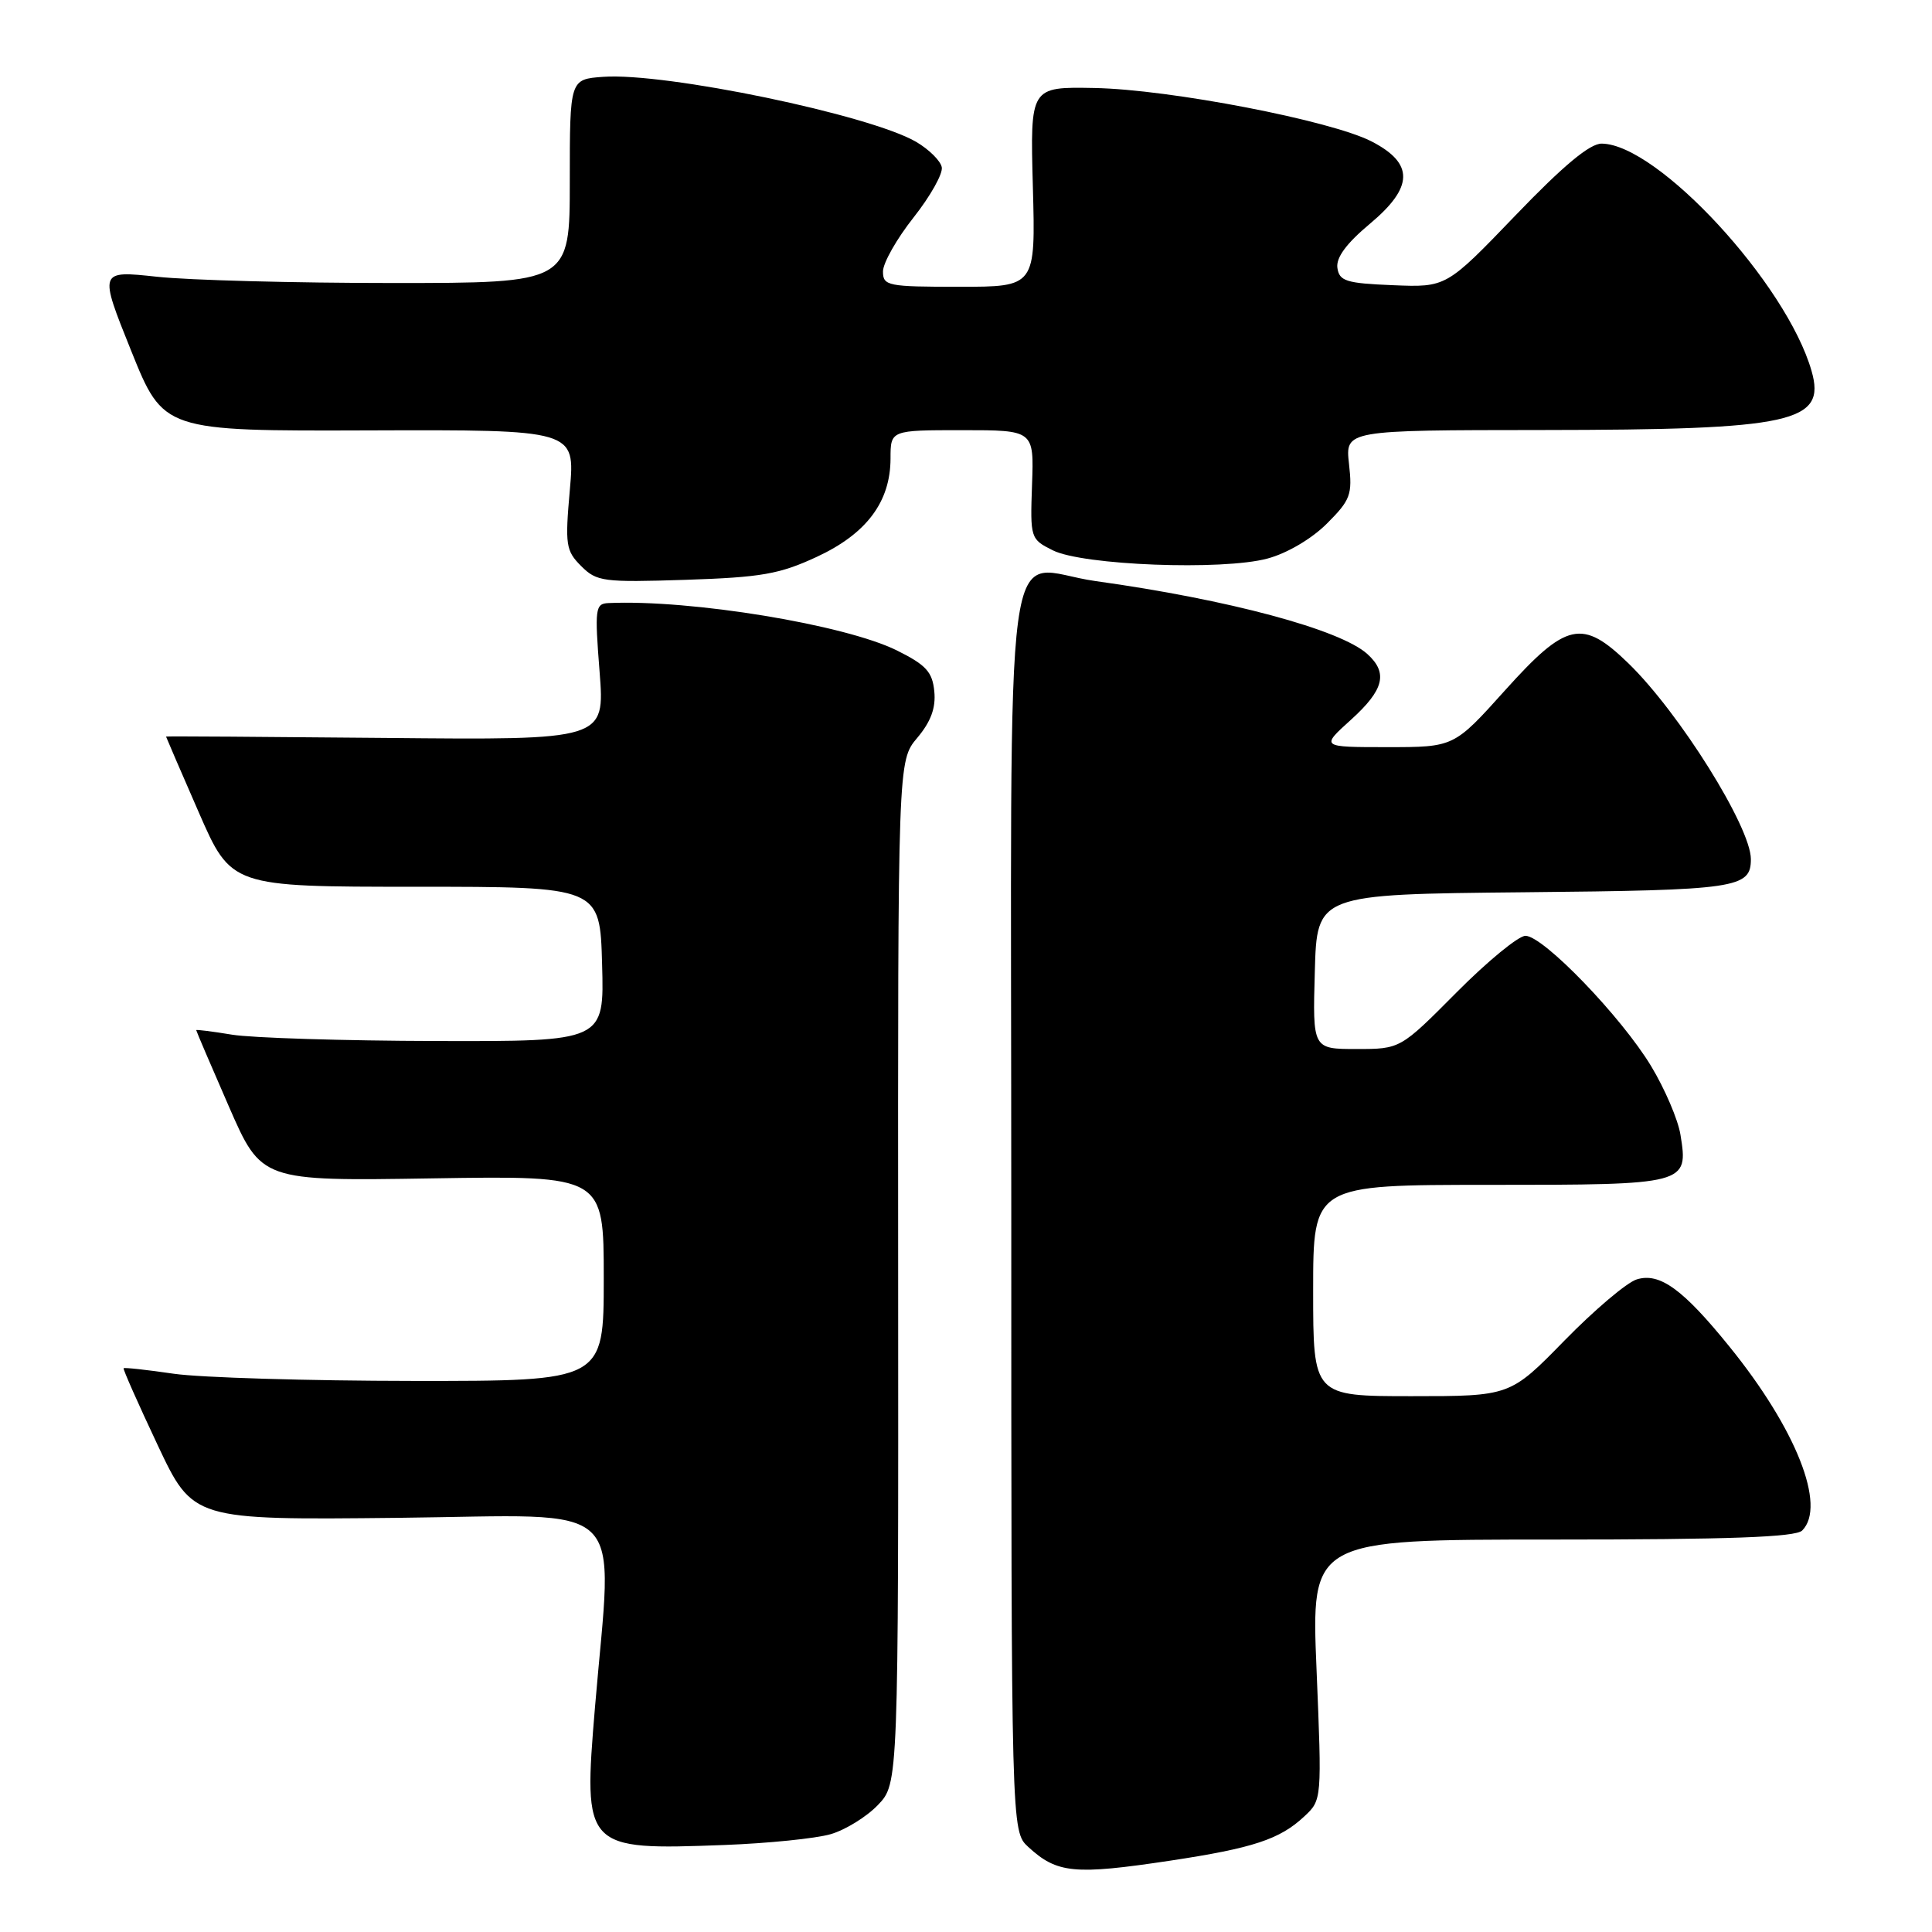 <?xml version="1.0" encoding="UTF-8" standalone="no"?>
<!DOCTYPE svg PUBLIC "-//W3C//DTD SVG 1.1//EN" "http://www.w3.org/Graphics/SVG/1.1/DTD/svg11.dtd" >
<svg xmlns="http://www.w3.org/2000/svg" xmlns:xlink="http://www.w3.org/1999/xlink" version="1.1" viewBox="0 0 256 256">
 <g >
 <path fill="currentColor"
d=" M 155.04 246.55 C 166.04 244.89 169.59 243.72 172.83 240.68 C 175.16 238.51 175.16 238.45 174.45 221.25 C 173.73 204.00 173.73 204.00 205.67 204.00 C 229.17 204.00 237.92 203.68 238.80 202.80 C 242.04 199.56 237.99 189.32 229.15 178.42 C 223.00 170.82 219.91 168.58 216.87 169.53 C 215.57 169.93 211.26 173.58 207.30 177.63 C 200.10 185.00 200.10 185.00 187.05 185.00 C 174.00 185.00 174.00 185.00 174.00 171.00 C 174.00 157.00 174.00 157.00 197.38 157.00 C 223.57 157.00 223.74 156.95 222.67 150.36 C 222.35 148.36 220.60 144.28 218.79 141.28 C 214.85 134.74 204.49 124.00 202.13 124.00 C 201.21 124.00 197.10 127.37 193.00 131.50 C 185.55 139.00 185.55 139.00 179.74 139.00 C 173.93 139.00 173.93 139.00 174.22 128.75 C 174.50 118.50 174.50 118.50 201.92 118.23 C 230.17 117.96 232.00 117.69 232.00 113.84 C 232.00 109.60 222.52 94.44 215.77 87.89 C 209.66 81.96 207.56 82.42 199.40 91.50 C 192.66 99.00 192.66 99.00 183.83 99.00 C 174.99 99.00 174.99 99.00 179.00 95.38 C 183.39 91.41 183.95 89.17 181.18 86.66 C 177.60 83.42 162.77 79.44 145.19 77.00 C 132.67 75.27 134.00 65.37 134.00 160.36 C 134.00 242.65 134.00 242.65 136.25 244.73 C 140.07 248.24 142.34 248.46 155.04 246.55 Z  M 110.06 243.04 C 112.01 242.48 114.84 240.73 116.33 239.17 C 119.05 236.33 119.05 236.33 119.01 168.58 C 118.97 100.82 118.97 100.82 121.54 97.77 C 123.34 95.63 124.02 93.80 123.80 91.61 C 123.55 89.03 122.71 88.11 118.85 86.19 C 111.95 82.77 91.56 79.42 80.62 79.91 C 78.87 79.99 78.79 80.63 79.45 89.03 C 80.15 98.06 80.15 98.06 51.08 97.78 C 35.08 97.63 22.00 97.54 22.00 97.60 C 22.00 97.65 23.94 102.15 26.32 107.60 C 30.64 117.50 30.64 117.50 55.07 117.50 C 79.50 117.50 79.50 117.50 79.78 127.75 C 80.07 138.00 80.07 138.00 57.78 137.94 C 45.53 137.91 33.36 137.53 30.75 137.10 C 28.14 136.67 26.00 136.40 26.00 136.50 C 26.00 136.61 27.94 141.15 30.32 146.60 C 34.64 156.50 34.64 156.50 57.32 156.14 C 80.00 155.78 80.00 155.78 80.00 169.39 C 80.00 183.00 80.00 183.00 54.75 182.98 C 40.86 182.97 26.59 182.54 23.04 182.03 C 19.48 181.51 16.49 181.18 16.38 181.30 C 16.27 181.41 18.30 185.98 20.88 191.46 C 25.57 201.41 25.57 201.41 52.78 201.12 C 83.85 200.78 81.19 198.22 78.84 226.20 C 77.27 245.02 77.41 245.17 96.00 244.47 C 101.78 244.25 108.10 243.61 110.06 243.04 Z  M 108.22 73.79 C 114.82 70.73 117.99 66.50 118.00 60.75 C 118.00 57.00 118.00 57.00 127.50 57.00 C 137.01 57.00 137.01 57.00 136.75 64.21 C 136.50 71.33 136.54 71.44 139.50 72.92 C 143.47 74.91 162.00 75.62 167.95 74.01 C 170.54 73.32 173.81 71.39 175.82 69.38 C 178.95 66.25 179.21 65.55 178.75 61.47 C 178.25 57.00 178.25 57.00 204.37 56.98 C 237.61 56.95 242.00 55.98 240.04 49.15 C 236.73 37.59 219.67 19.11 212.24 19.03 C 210.67 19.01 207.16 21.93 200.81 28.54 C 191.64 38.08 191.64 38.08 184.57 37.79 C 178.37 37.54 177.46 37.25 177.21 35.49 C 177.02 34.13 178.41 32.25 181.52 29.65 C 187.32 24.80 187.39 21.66 181.76 18.75 C 176.39 15.97 154.96 11.84 145.00 11.66 C 136.50 11.50 136.50 11.50 136.86 24.75 C 137.22 38.00 137.22 38.00 127.11 38.00 C 117.62 38.00 117.00 37.88 117.00 35.97 C 117.00 34.85 118.82 31.64 121.05 28.82 C 123.27 26.01 124.96 23.01 124.79 22.16 C 124.63 21.31 123.10 19.80 121.40 18.80 C 115.28 15.22 88.19 9.59 79.93 10.18 C 75.50 10.50 75.50 10.50 75.50 24.00 C 75.50 37.50 75.50 37.50 52.00 37.50 C 39.07 37.50 25.04 37.13 20.80 36.67 C 13.10 35.84 13.10 35.84 17.38 46.48 C 21.66 57.12 21.66 57.12 48.94 57.03 C 76.21 56.94 76.21 56.94 75.51 64.87 C 74.86 72.21 74.97 72.97 77.01 75.01 C 79.07 77.07 79.93 77.18 90.85 76.83 C 100.88 76.50 103.29 76.08 108.22 73.79 Z "/>
</g>
</svg>